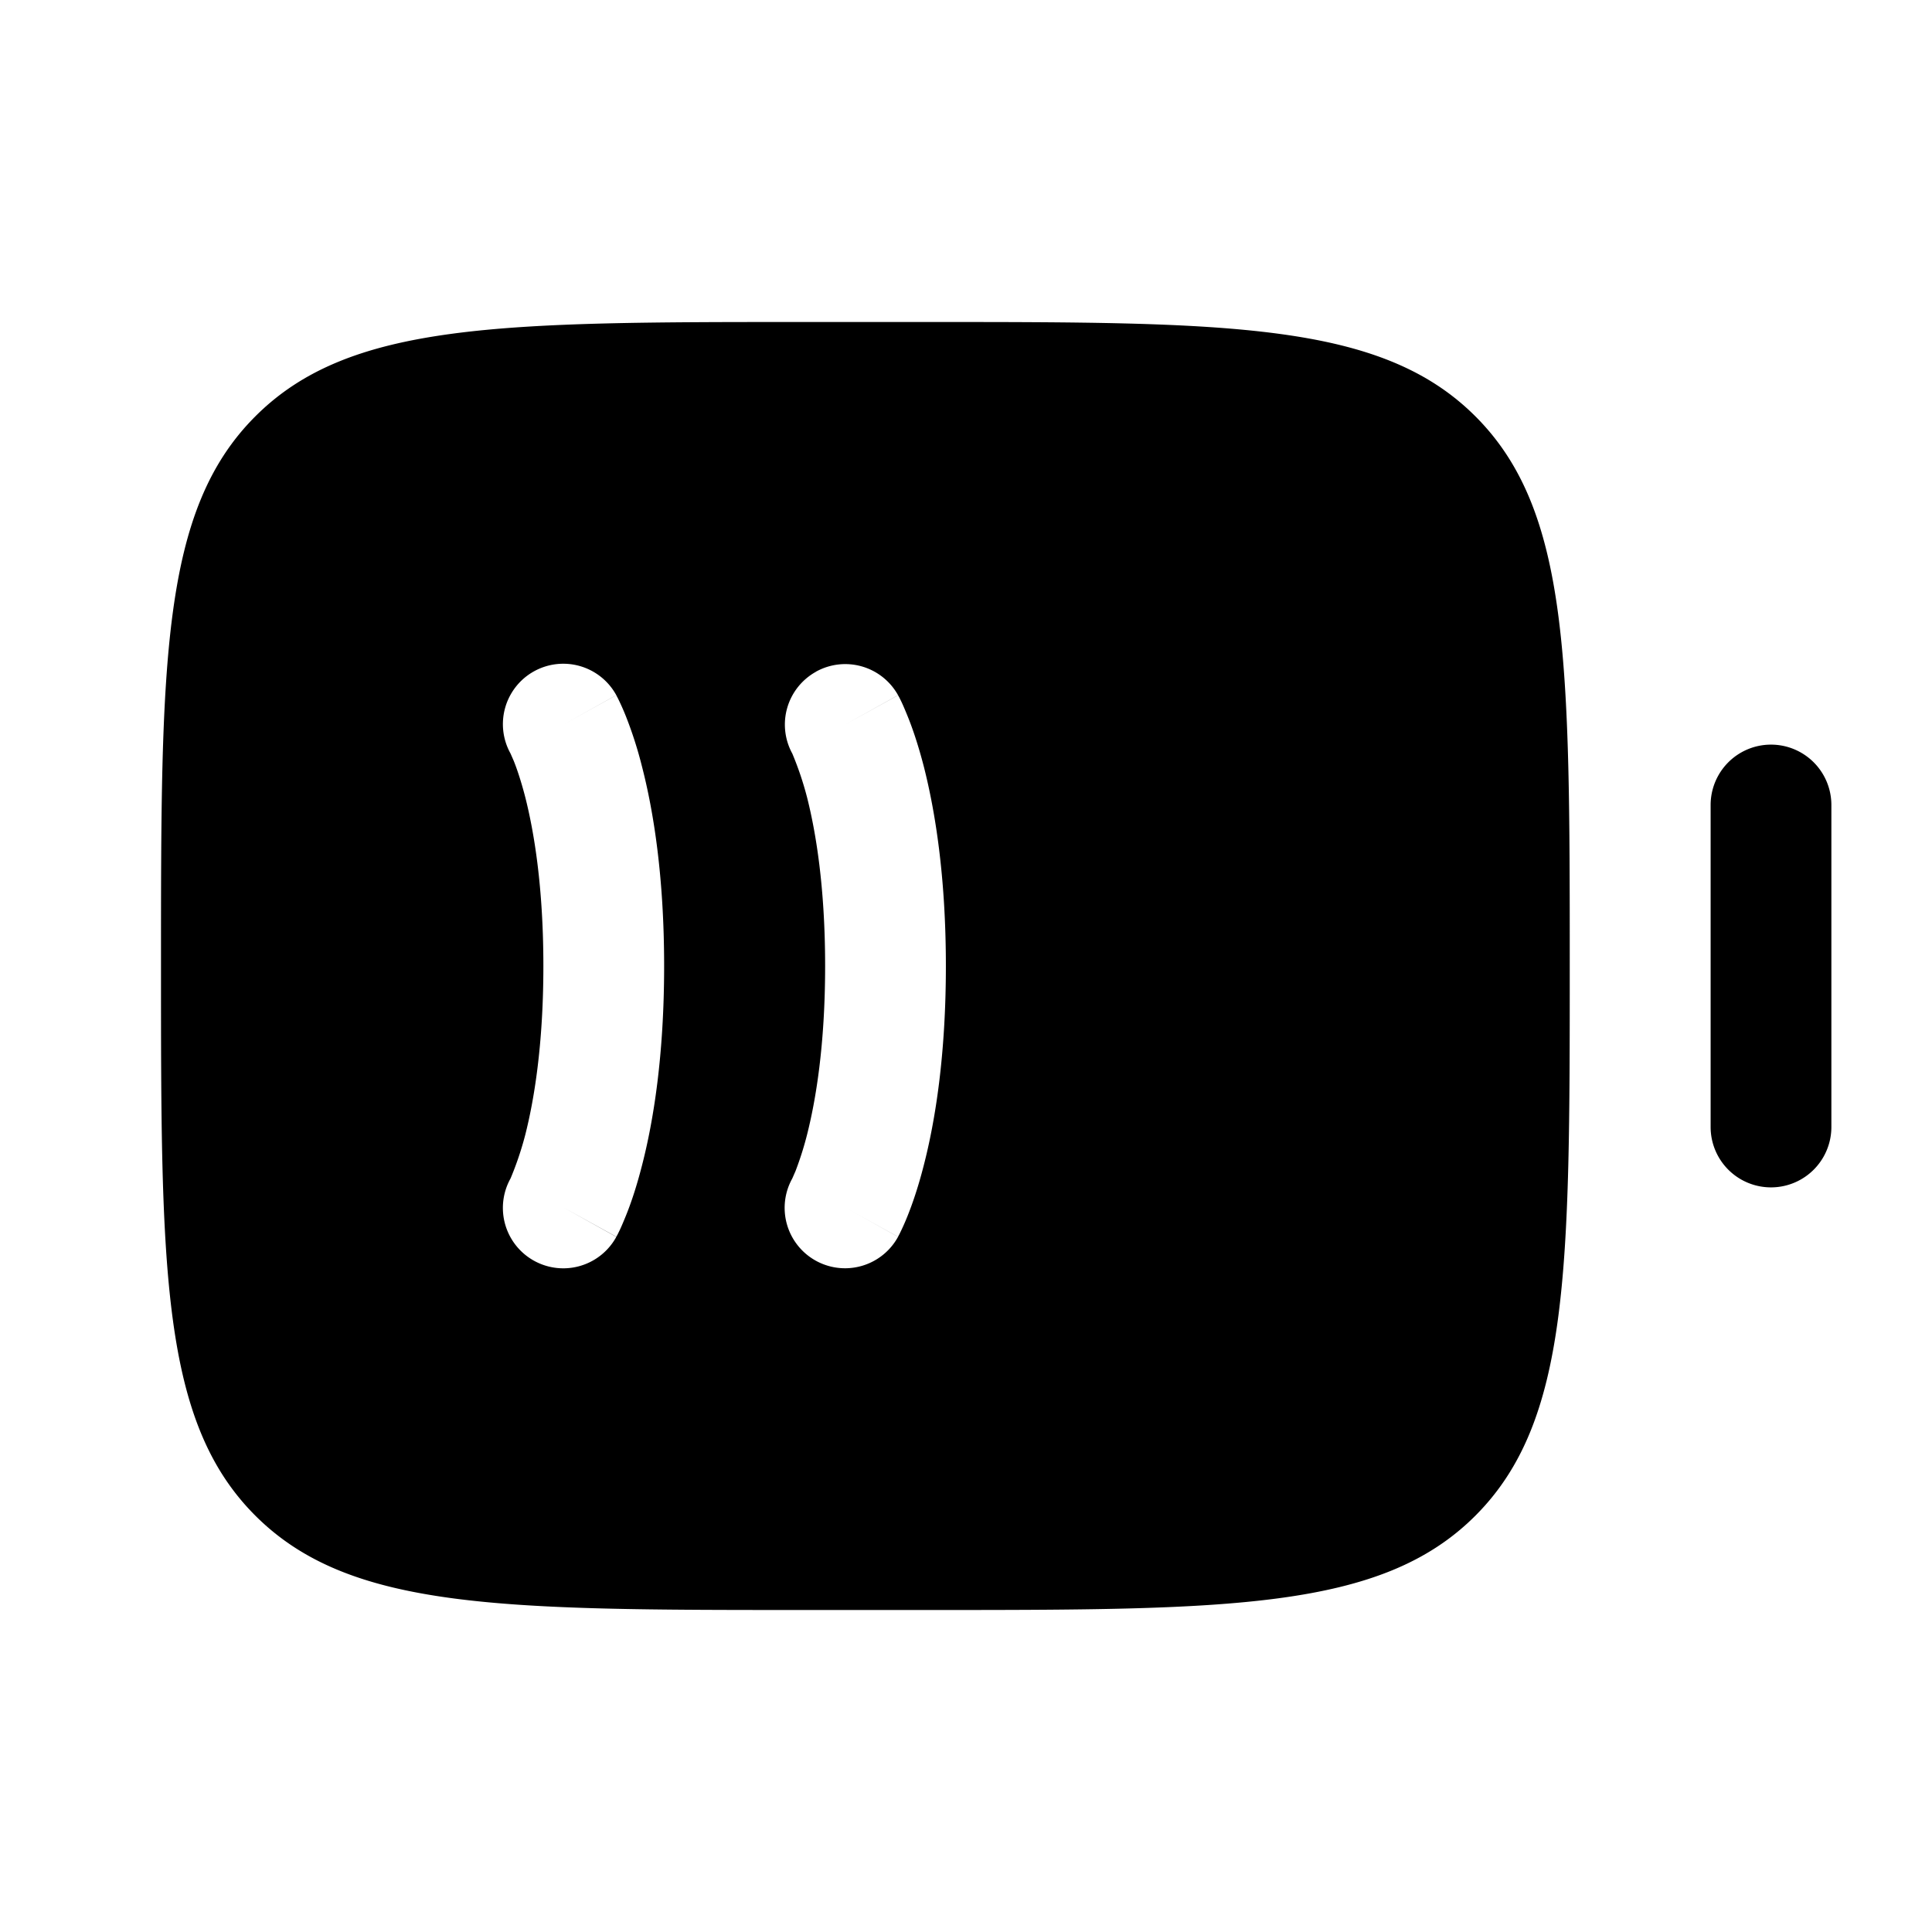 <svg viewBox="0 0 24 24"><path fill="currentColor" fill-rule="evenodd" d="M3.172 5.172C2 6.343 2 8.229 2 12s0 5.657 1.172 6.828S6.229 20 10 20h1.5c3.771 0 5.657 0 6.828-1.172S19.5 15.771 19.5 12s0-5.657-1.172-6.828S15.271 4 11.5 4H10C6.229 4 4.343 4 3.172 5.172m4.484 3.464a.75.75 0 0 0-1.317.719l.005.01l.038.087c.035.087.087.235.142.447c.108.424.226 1.111.226 2.101s-.118 1.677-.226 2.101a4 4 0 0 1-.18.534l-.005.01a.75.75 0 0 0 1.317.72L7 15l.656.363l.001-.002l.002-.003l.004-.007l.01-.018l.026-.053q.03-.064.075-.175c.06-.147.132-.356.202-.631c.142-.551.274-1.364.274-2.474s-.132-1.923-.274-2.474a5 5 0 0 0-.202-.631a3 3 0 0 0-.102-.228l-.01-.018l-.003-.007l-.002-.004zM7 9c.65-.361.655-.365.656-.364zm3.136-.656a.75.75 0 0 1 1.02.292L10.5 9l.656-.363l.001.001l.002.004l.004.007l.01.018l.026.053q.03.064.075.175c.06.147.132.356.203.631c.14.551.273 1.364.273 2.474s-.132 1.923-.274 2.474c-.07.275-.143.484-.202.631a3 3 0 0 1-.102.228l-.01.018l-.003.007l-.002.003v.002l-.001.001l-.654-.363c.648.36.653.364.654.363a.75.75 0 0 1-1.317-.719l.005-.01l.038-.087a4 4 0 0 0 .142-.447c.108-.424.226-1.111.226-2.101s-.118-1.677-.226-2.101a4 4 0 0 0-.18-.534l-.005-.01a.75.75 0 0 1 .297-1.01" clip-rule="evenodd"/><path fill="currentColor" d="M21.25 14a.75.75 0 0 0 1.5 0v-4a.75.75 0 0 0-1.5 0z"/></svg>